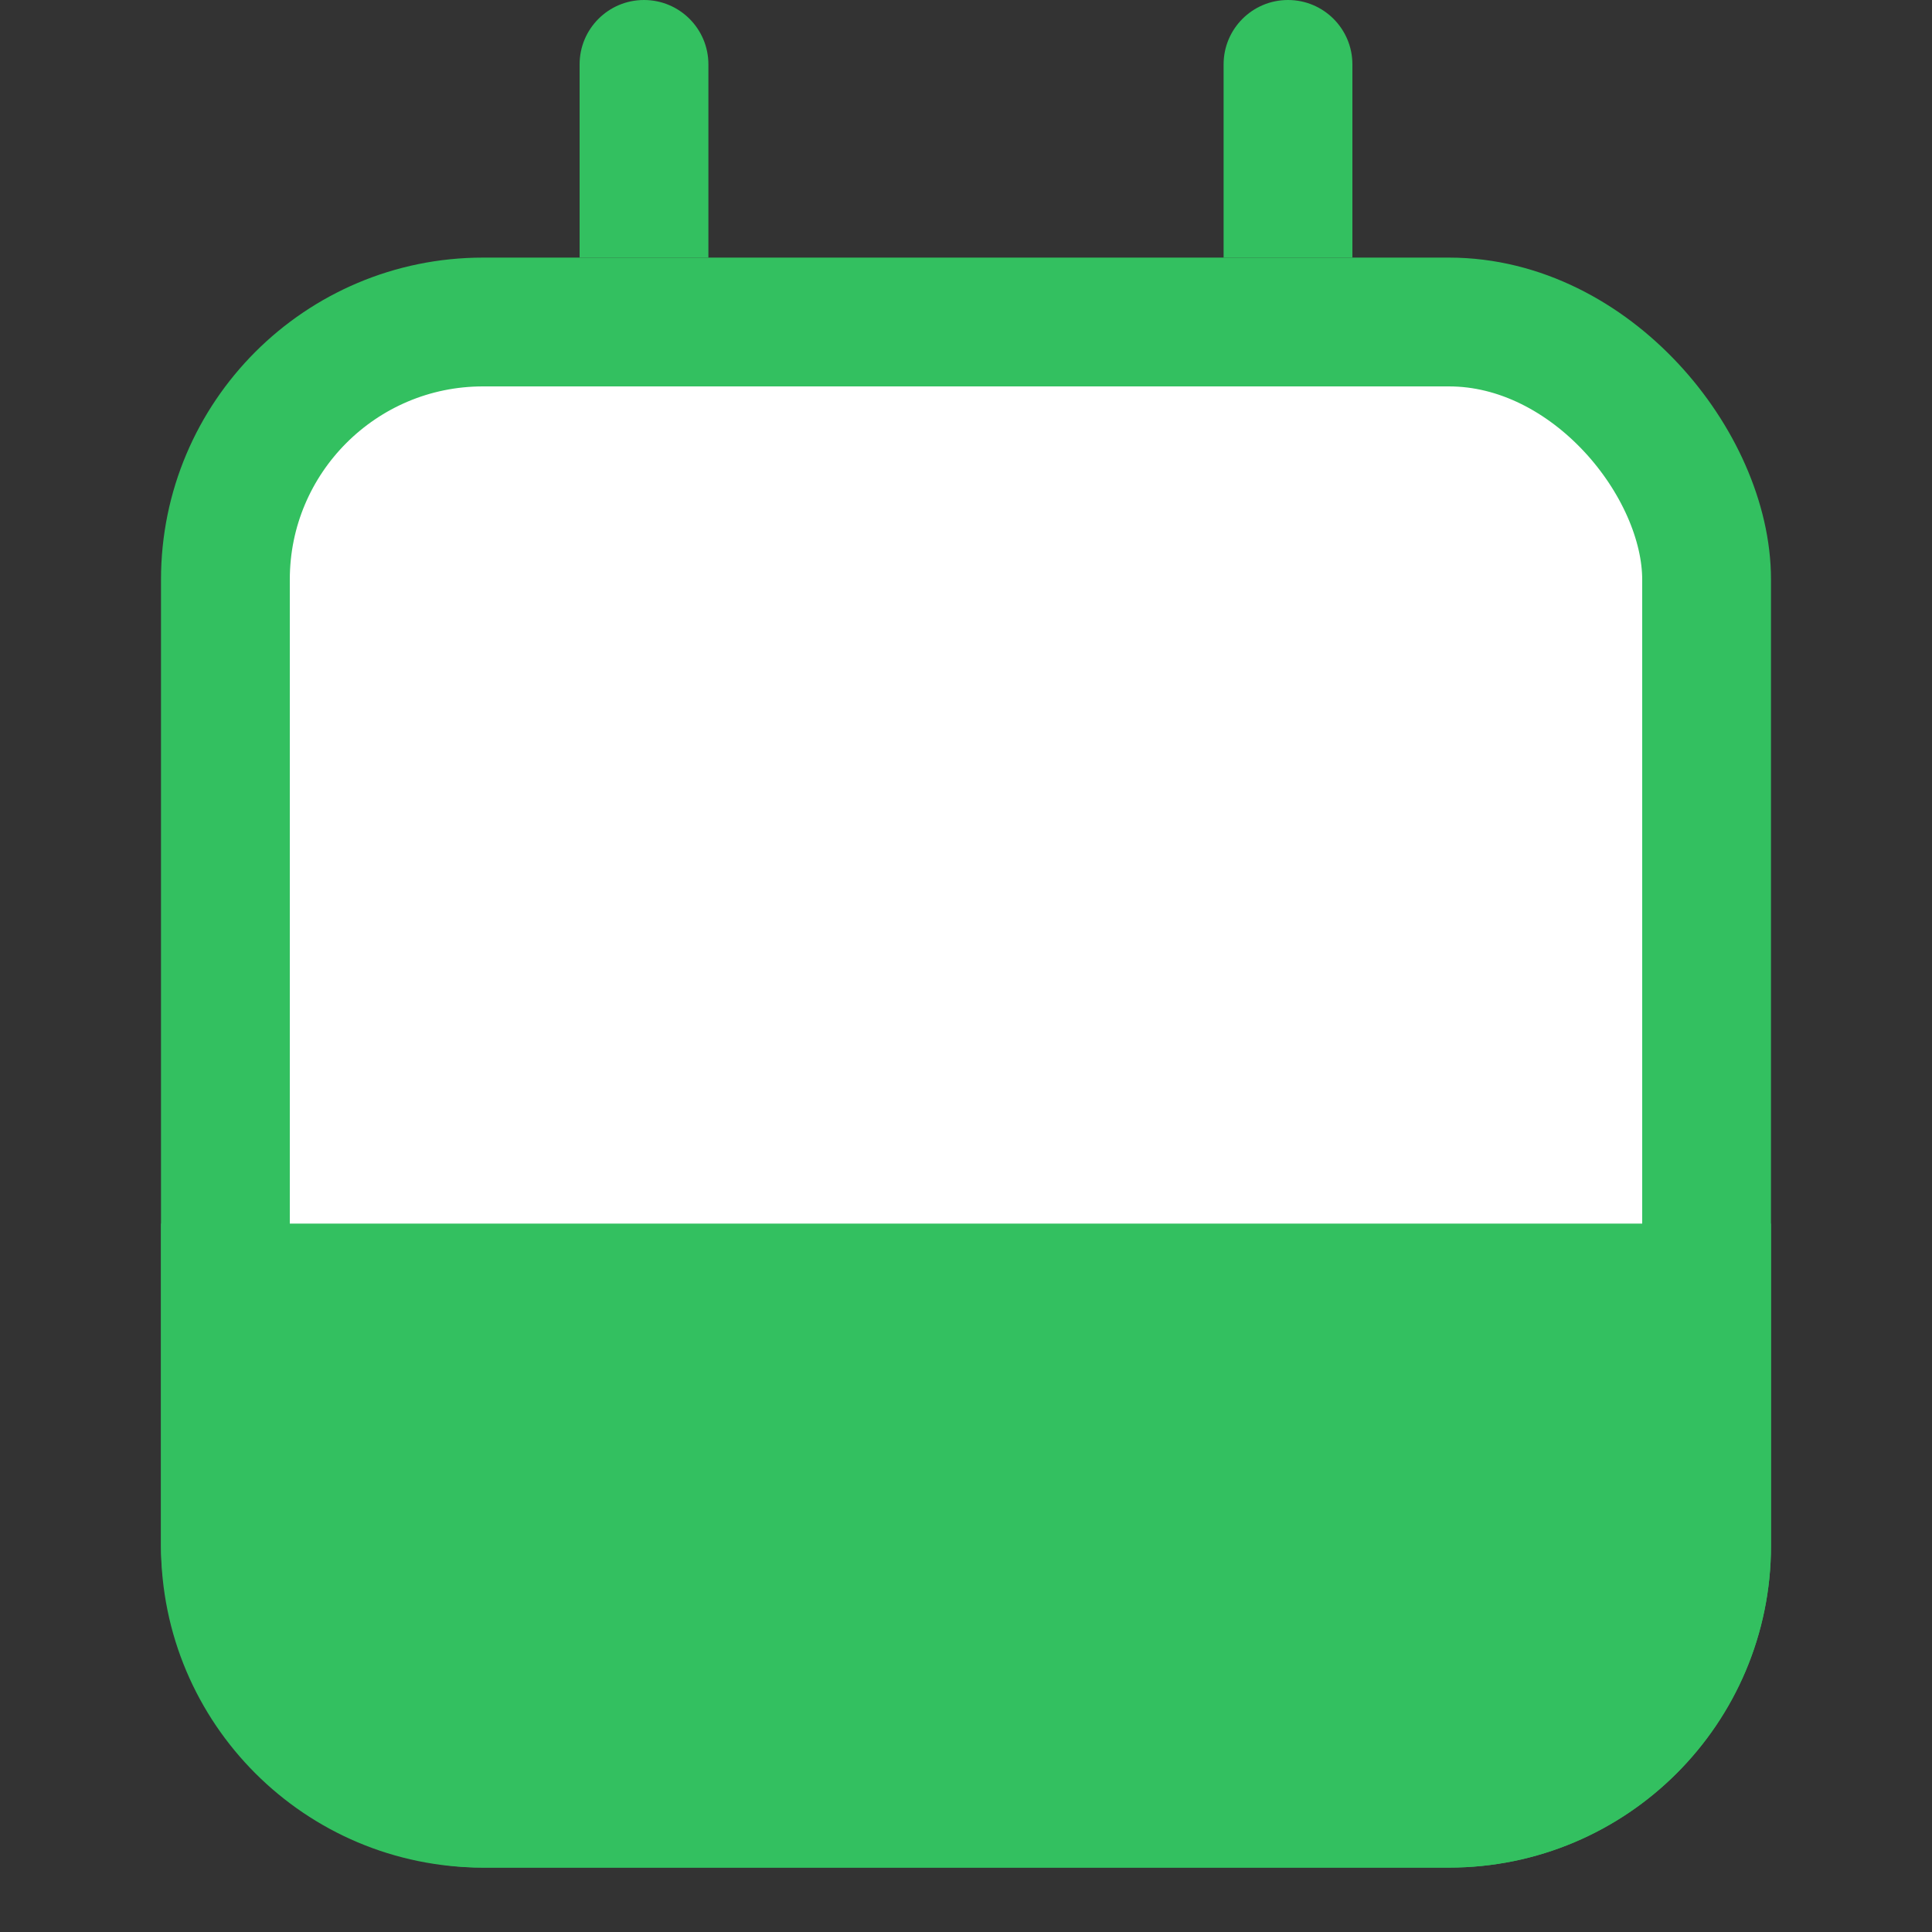 <svg width="60" height="60" viewBox="0 0 60 60" fill="none" xmlns="http://www.w3.org/2000/svg">
<rect x="0" y="0" width="60" height="60" fill="#333333" stroke="none"/>
<rect x="7" y="10" width="46" height="46" rx="8" fill="white" stroke="#33C060" stroke-width="4"/>
<path d="M5 38H55V48C55 53.523 50.523 58 45 58H15C9.477 58 5 53.523 5 48V38Z" fill="#33C060"/>
<path d="M22 2C22 0.895 21.105 4.82823e-08 20 0C18.895 -4.82823e-08 18 0.895 18 2L22 2ZM18 2L18 8L22 8L22 2L18 2Z" fill="#33C060"/>
<path d="M42 2C42 0.895 41.105 4.82823e-08 40 0C38.895 -4.82823e-08 38 0.895 38 2L42 2ZM38 2L38 8L42 8L42 2L38 2Z" fill="#33C060"/>
</svg>
